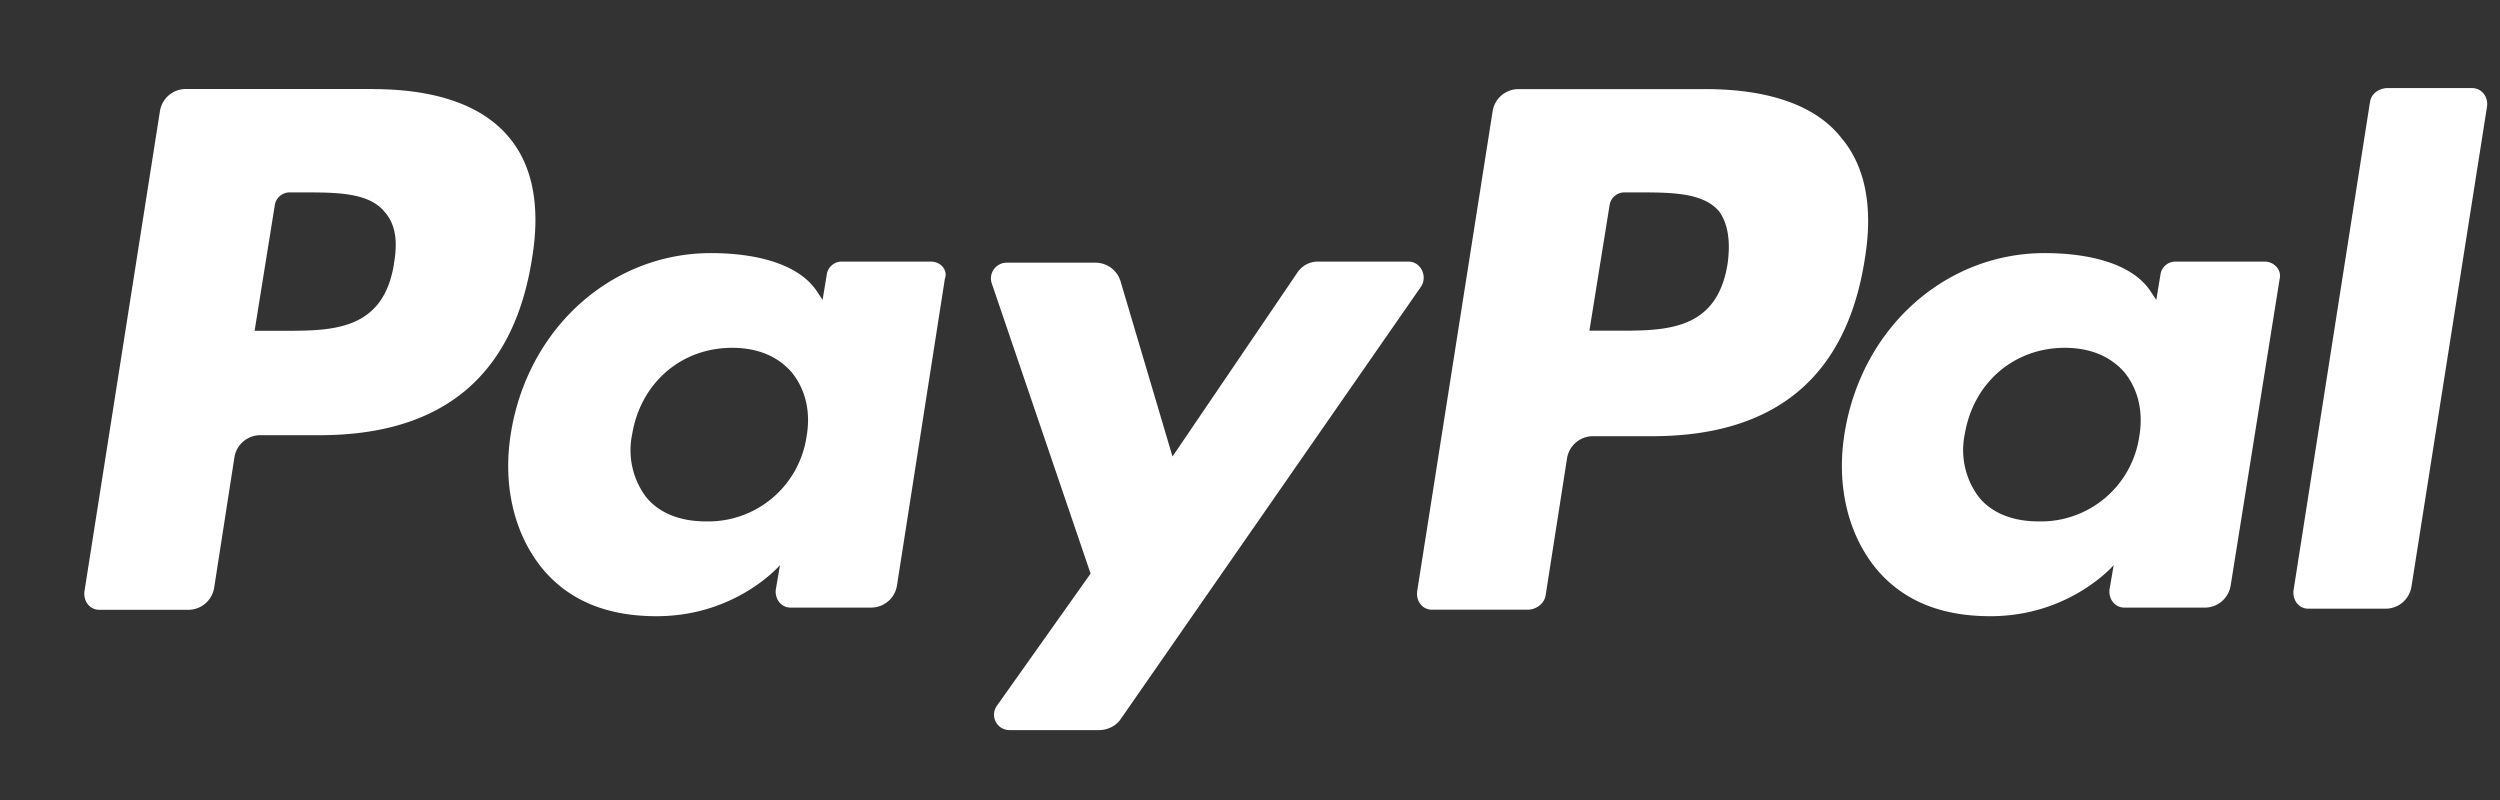 <svg width="25" height="8" fill="none" xmlns="http://www.w3.org/2000/svg"><rect width="100%" height="100%" fill="#333333" stroke="none"/><path d="M3.94 2.638c-.107.67-.618.67-1.107.67h-.287l.202-1.256a.15.15 0 01.149-.128h.128c.34 0 .659 0 .819.192.106.117.138.287.095.522zM3.726.89H1.855a.262.262 0 00-.256.224L.844 5.917c-.01.096.053.181.15.181h.893a.262.262 0 00.255-.223l.202-1.3a.262.262 0 01.255-.223h.596c1.233 0 1.946-.596 2.127-1.778.085-.522 0-.927-.234-1.203-.266-.32-.734-.48-1.361-.48zM8.066 4.362a.993.993 0 01-1.01.852c-.256 0-.468-.085-.596-.245a.78.78 0 01-.138-.628c.085-.511.489-.863 1-.863.255 0 .457.086.595.245.138.17.192.394.149.64zM9.31 2.616h-.893a.15.15 0 00-.149.128l-.042.255-.064-.096c-.192-.276-.628-.372-1.053-.372-.99 0-1.83.745-2 1.8-.085.521.032 1.021.33 1.373.276.32.66.458 1.127.458.798 0 1.234-.511 1.234-.511l-.042.244c-.011.096.053.181.148.181h.809a.262.262 0 00.255-.223l.479-3.067c.032-.085-.043-.17-.139-.17zM14.086 2.616h-.904a.245.245 0 00-.213.117l-1.244 1.832-.521-1.757a.262.262 0 00-.245-.181h-.893a.157.157 0 00-.15.202l.99 2.907-.936 1.32a.154.154 0 00.127.245h.894c.085 0 .17-.043.213-.106l3.01-4.334c.063-.107-.011-.245-.128-.245zM17.276 2.637c-.106.67-.616.67-1.106.67h-.276l.202-1.256a.15.15 0 01.149-.127h.127c.34 0 .66 0 .82.191.084.117.116.288.084.522zM17.053.891h-1.872a.262.262 0 00-.255.223l-.755 4.803c-.01.095.053.18.149.18h.957c.085 0 .17-.063.18-.148l.213-1.363a.262.262 0 01.256-.224h.595c1.234 0 1.947-.596 2.128-1.778.085-.522 0-.926-.234-1.203-.256-.33-.734-.49-1.362-.49zM21.393 4.362a.993.993 0 01-1.01.852c-.256 0-.469-.085-.596-.245a.78.78 0 01-.139-.628c.085-.511.49-.863 1-.863.255 0 .457.086.596.245.138.17.191.394.149.64zm1.255-1.746h-.894a.15.15 0 00-.149.128l-.042.255-.064-.096c-.191-.276-.628-.372-1.053-.372-.99 0-1.83.745-2 1.8-.085.521.032 1.021.33 1.373.277.32.66.458 1.128.458.797 0 1.233-.511 1.233-.511l-.042.244c-.01.096.053.181.149.181h.808a.262.262 0 00.255-.223l.49-3.067c.02-.085-.054-.17-.15-.17zM23.7 1.019l-.765 4.887c-.01.096.053.181.149.181h.776a.262.262 0 00.255-.223l.756-4.803c.01-.095-.054-.18-.15-.18h-.86c-.086.01-.15.063-.16.138z" fill="#fff"/></svg>